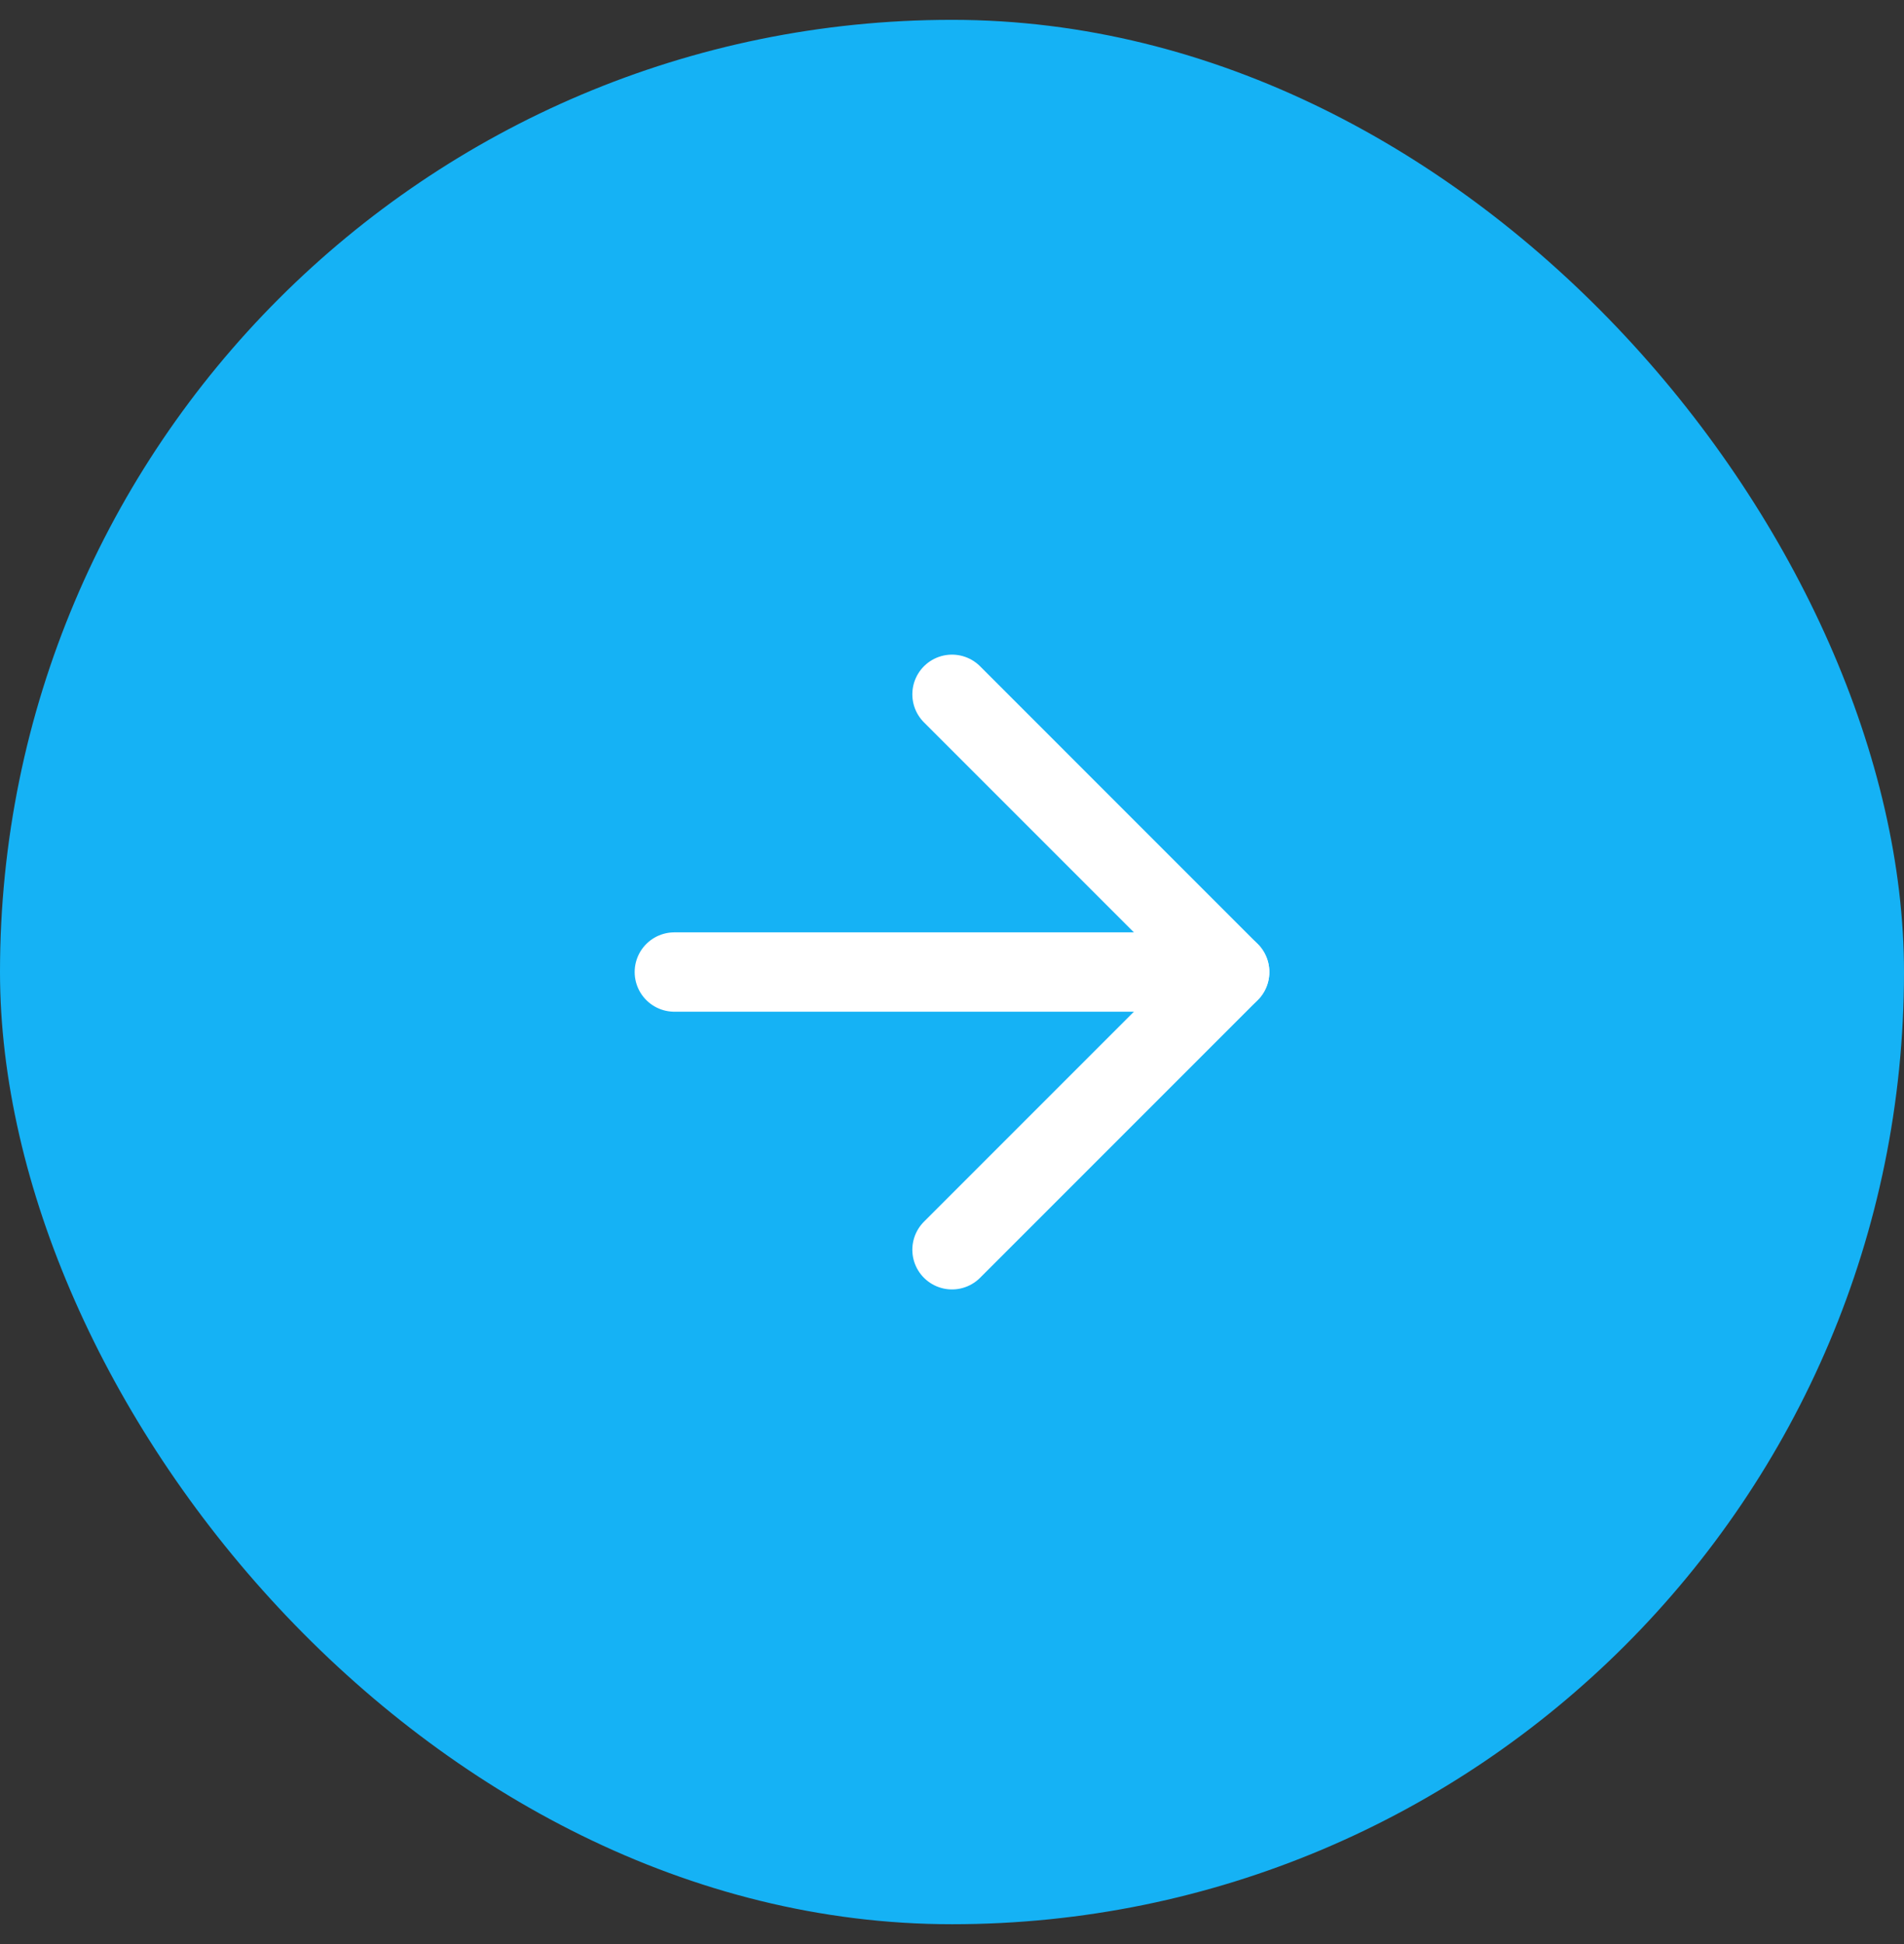 <svg width="48" height="49" viewBox="0 0 48 49" fill="none" xmlns="http://www.w3.org/2000/svg">
<rect x="0" y="0" width="48" height="49" fill="#333333" stroke="none"/>
<rect y="0.5" width="48" height="48" rx="24" fill="#15B2F5"/>
<path d="M17 24.5H31" stroke="white" stroke-width="2" stroke-linecap="round" stroke-linejoin="round"/>
<path d="M24 17.5L31 24.5L24 31.5" stroke="white" stroke-width="2" stroke-linecap="round" stroke-linejoin="round"/>
</svg>
